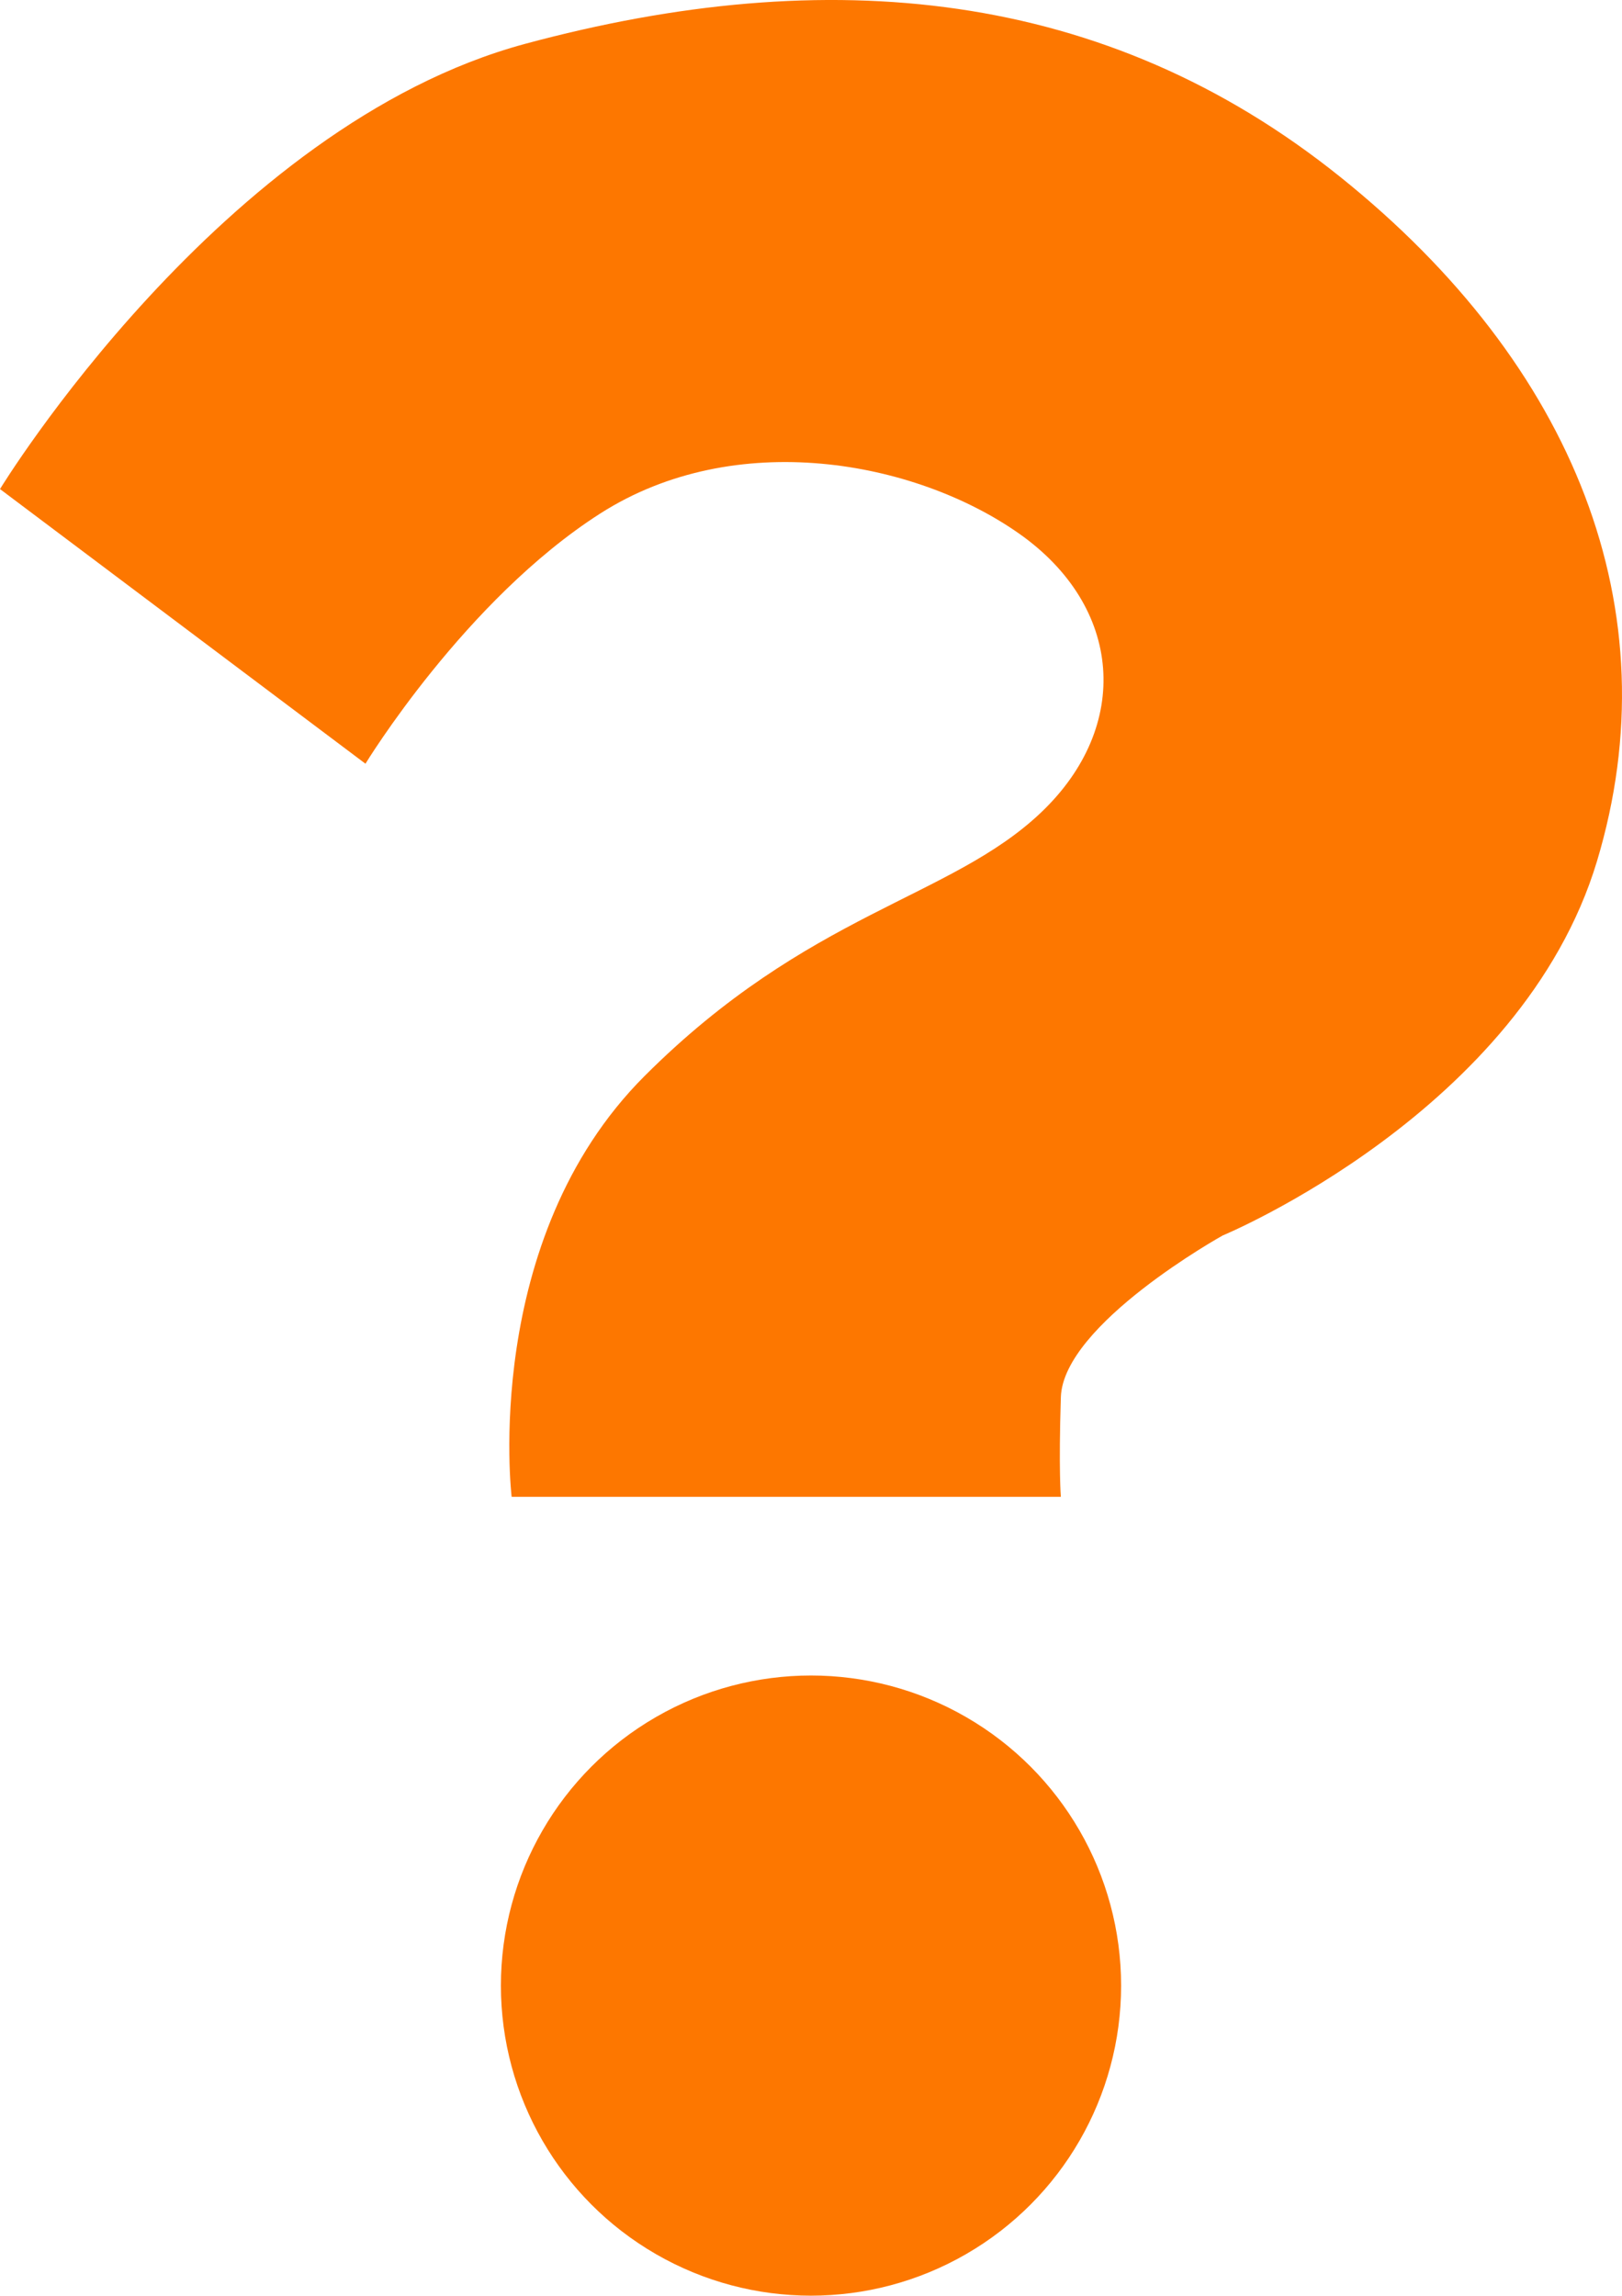 <svg xmlns="http://www.w3.org/2000/svg" width="70.168" height="99.316" viewBox="0 0 70.168 99.316">
  <defs>
    <style>
      .cls-1 {
        fill: #fd7700;
      }
    </style>
  </defs>
  <g id="Group_31" data-name="Group 31" transform="translate(-207.484 -362)">
    <path id="Path_48" data-name="Path 48" class="cls-1" d="M223.294,395.04l-15.81-11.882s9.582-15.714,22.709-19.259,25.105-2.4,35.262,5.749,14.373,18.781,11.115,29.608-16.193,16.194-16.193,16.194-6.9,3.833-7,6.995,0,4.312,0,4.312H229.618s-1.341-11.116,5.75-18.206,13.223-7.666,17.151-11.4,3.546-8.911-.958-12.073-12.265-4.6-18.11-.863S223.294,395.04,223.294,395.04Z"/>
    <circle id="Ellipse_21" data-name="Ellipse 21" class="cls-1" cx="13.415" cy="13.415" r="13.415" transform="translate(229.153 434.486)"/>
  </g>
</svg>
